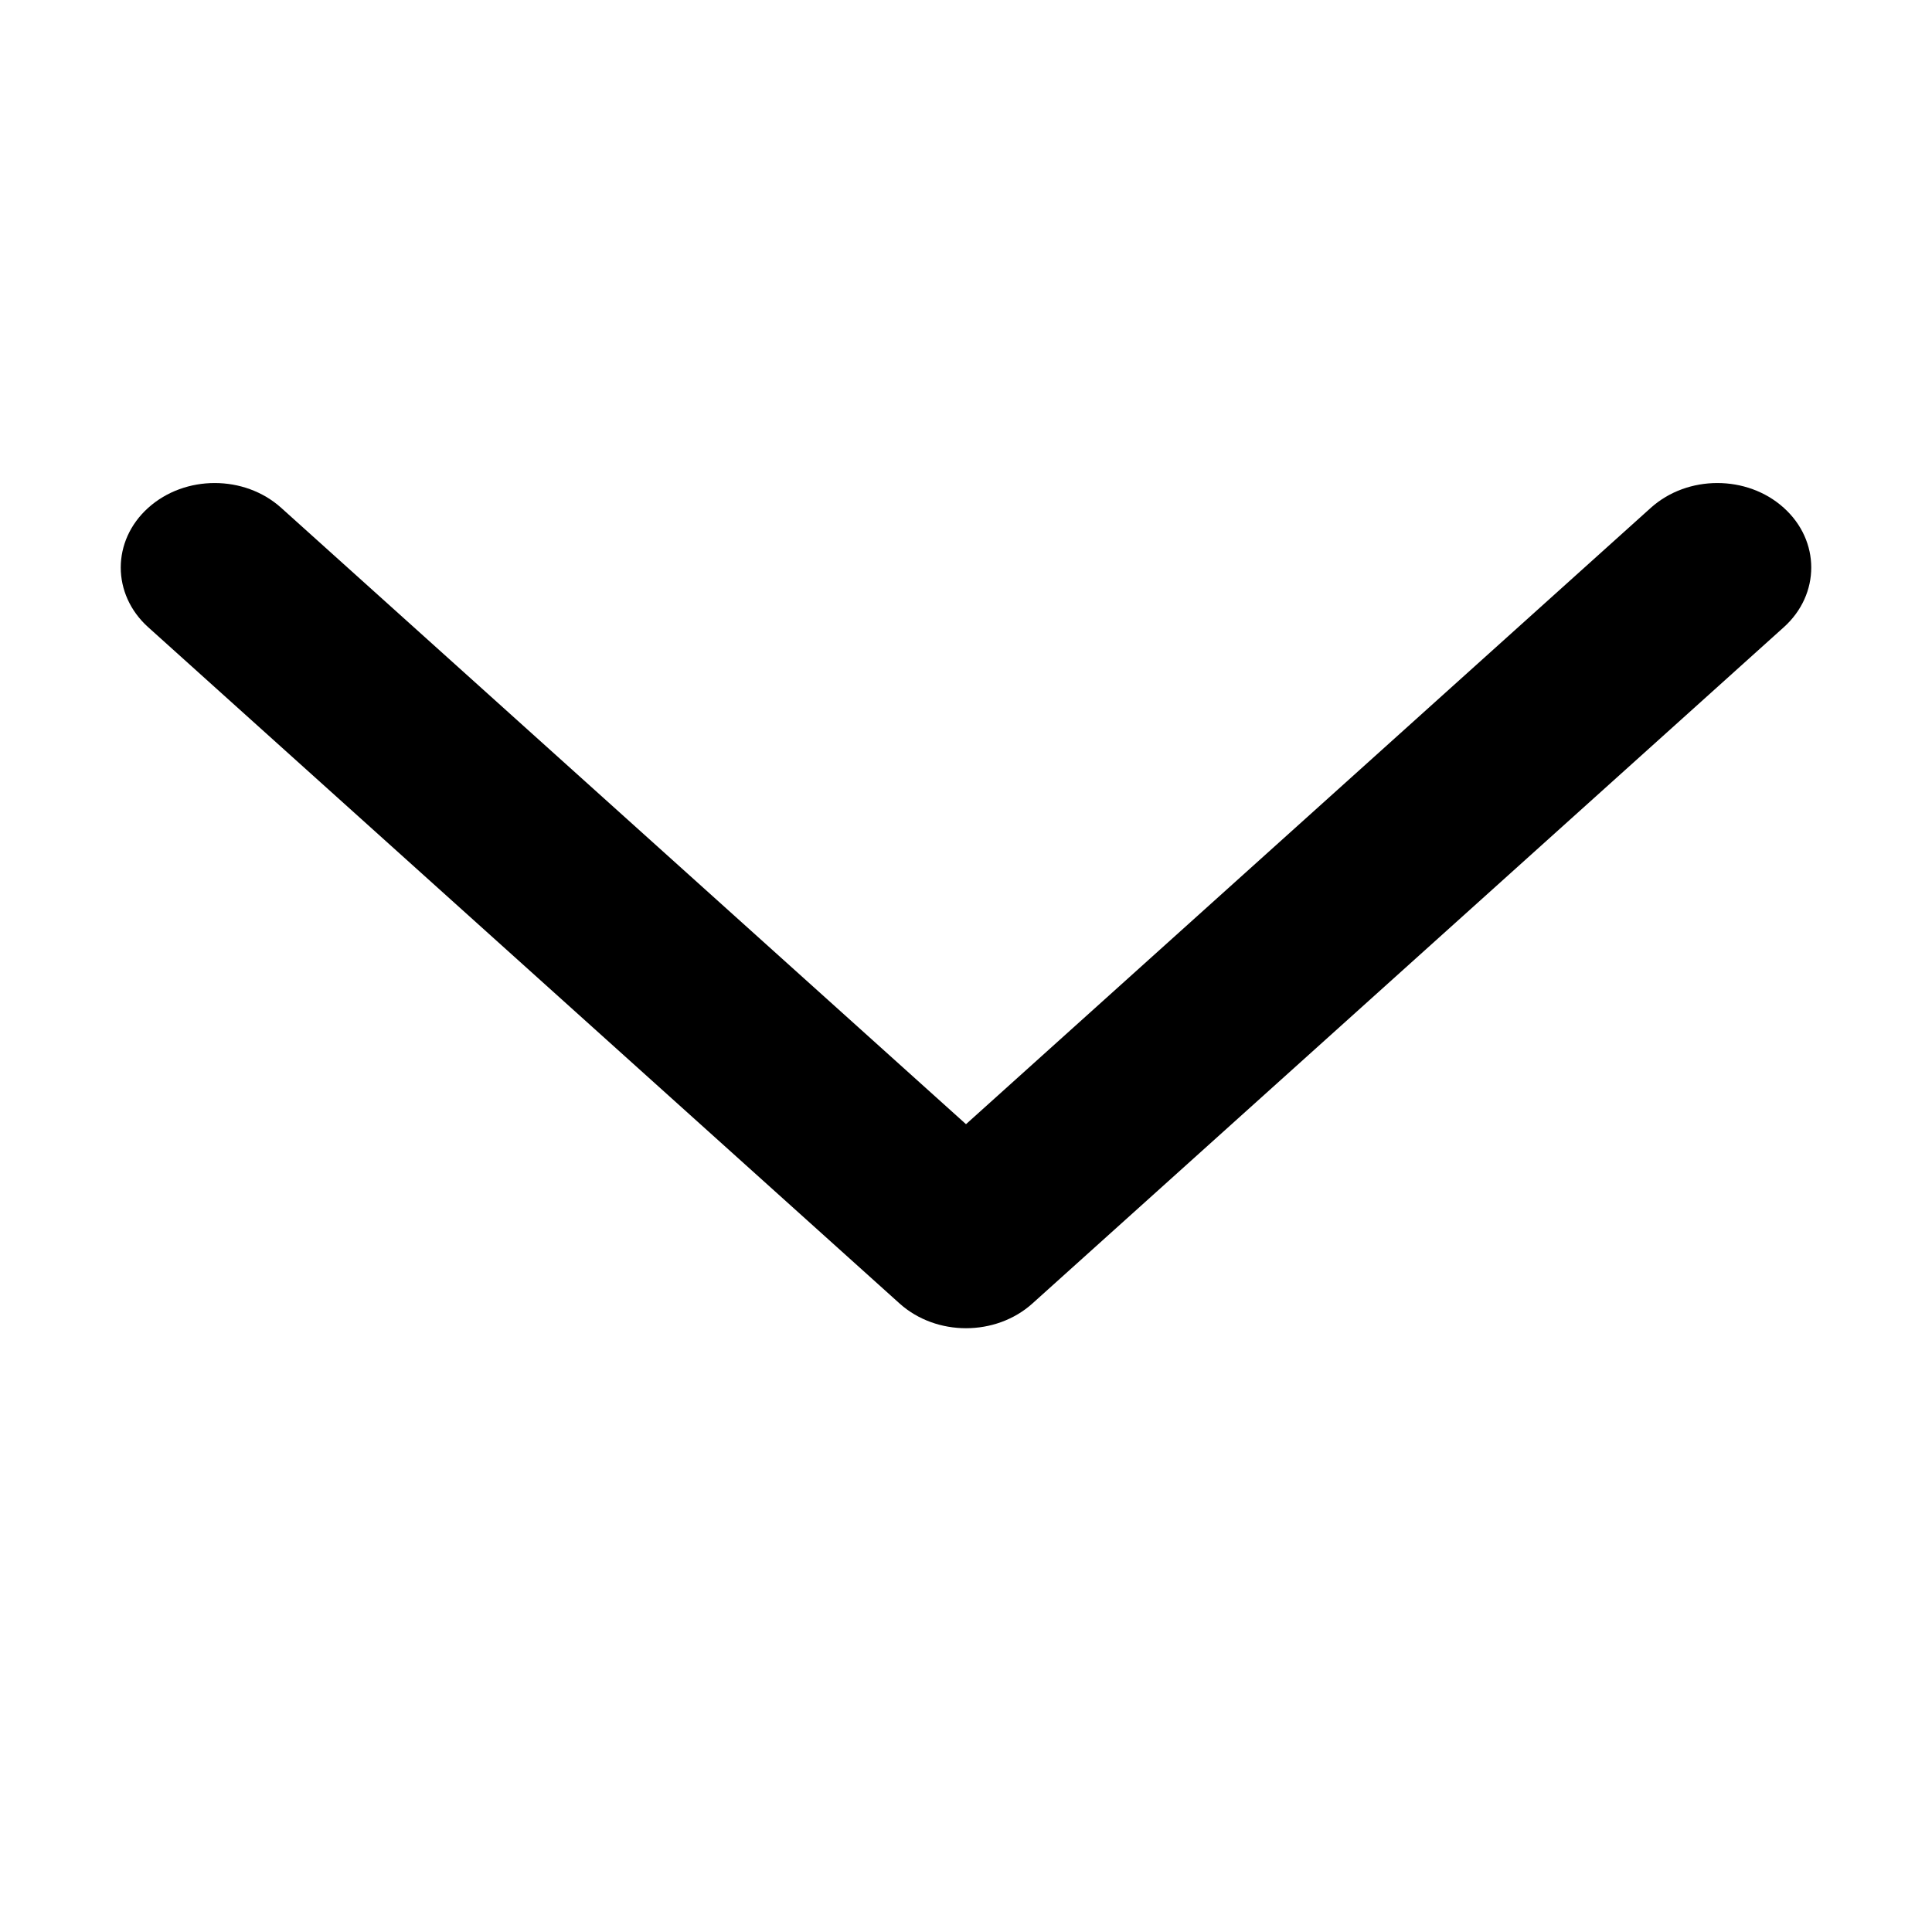<svg width="16" height="16" viewBox="0 0 16 16" fill="none" xmlns="http://www.w3.org/2000/svg">
<path fill-rule="evenodd" clip-rule="evenodd" d="M1.228 4.205C1.532 3.932 2.024 3.932 2.328 4.205L8 9.31L13.672 4.205C13.976 3.932 14.469 3.932 14.772 4.205C15.076 4.478 15.076 4.922 14.772 5.195L8.55 10.795C8.246 11.068 7.754 11.068 7.45 10.795L1.228 5.195C0.924 4.922 0.924 4.478 1.228 4.205Z" fill="black"/>
</svg>
